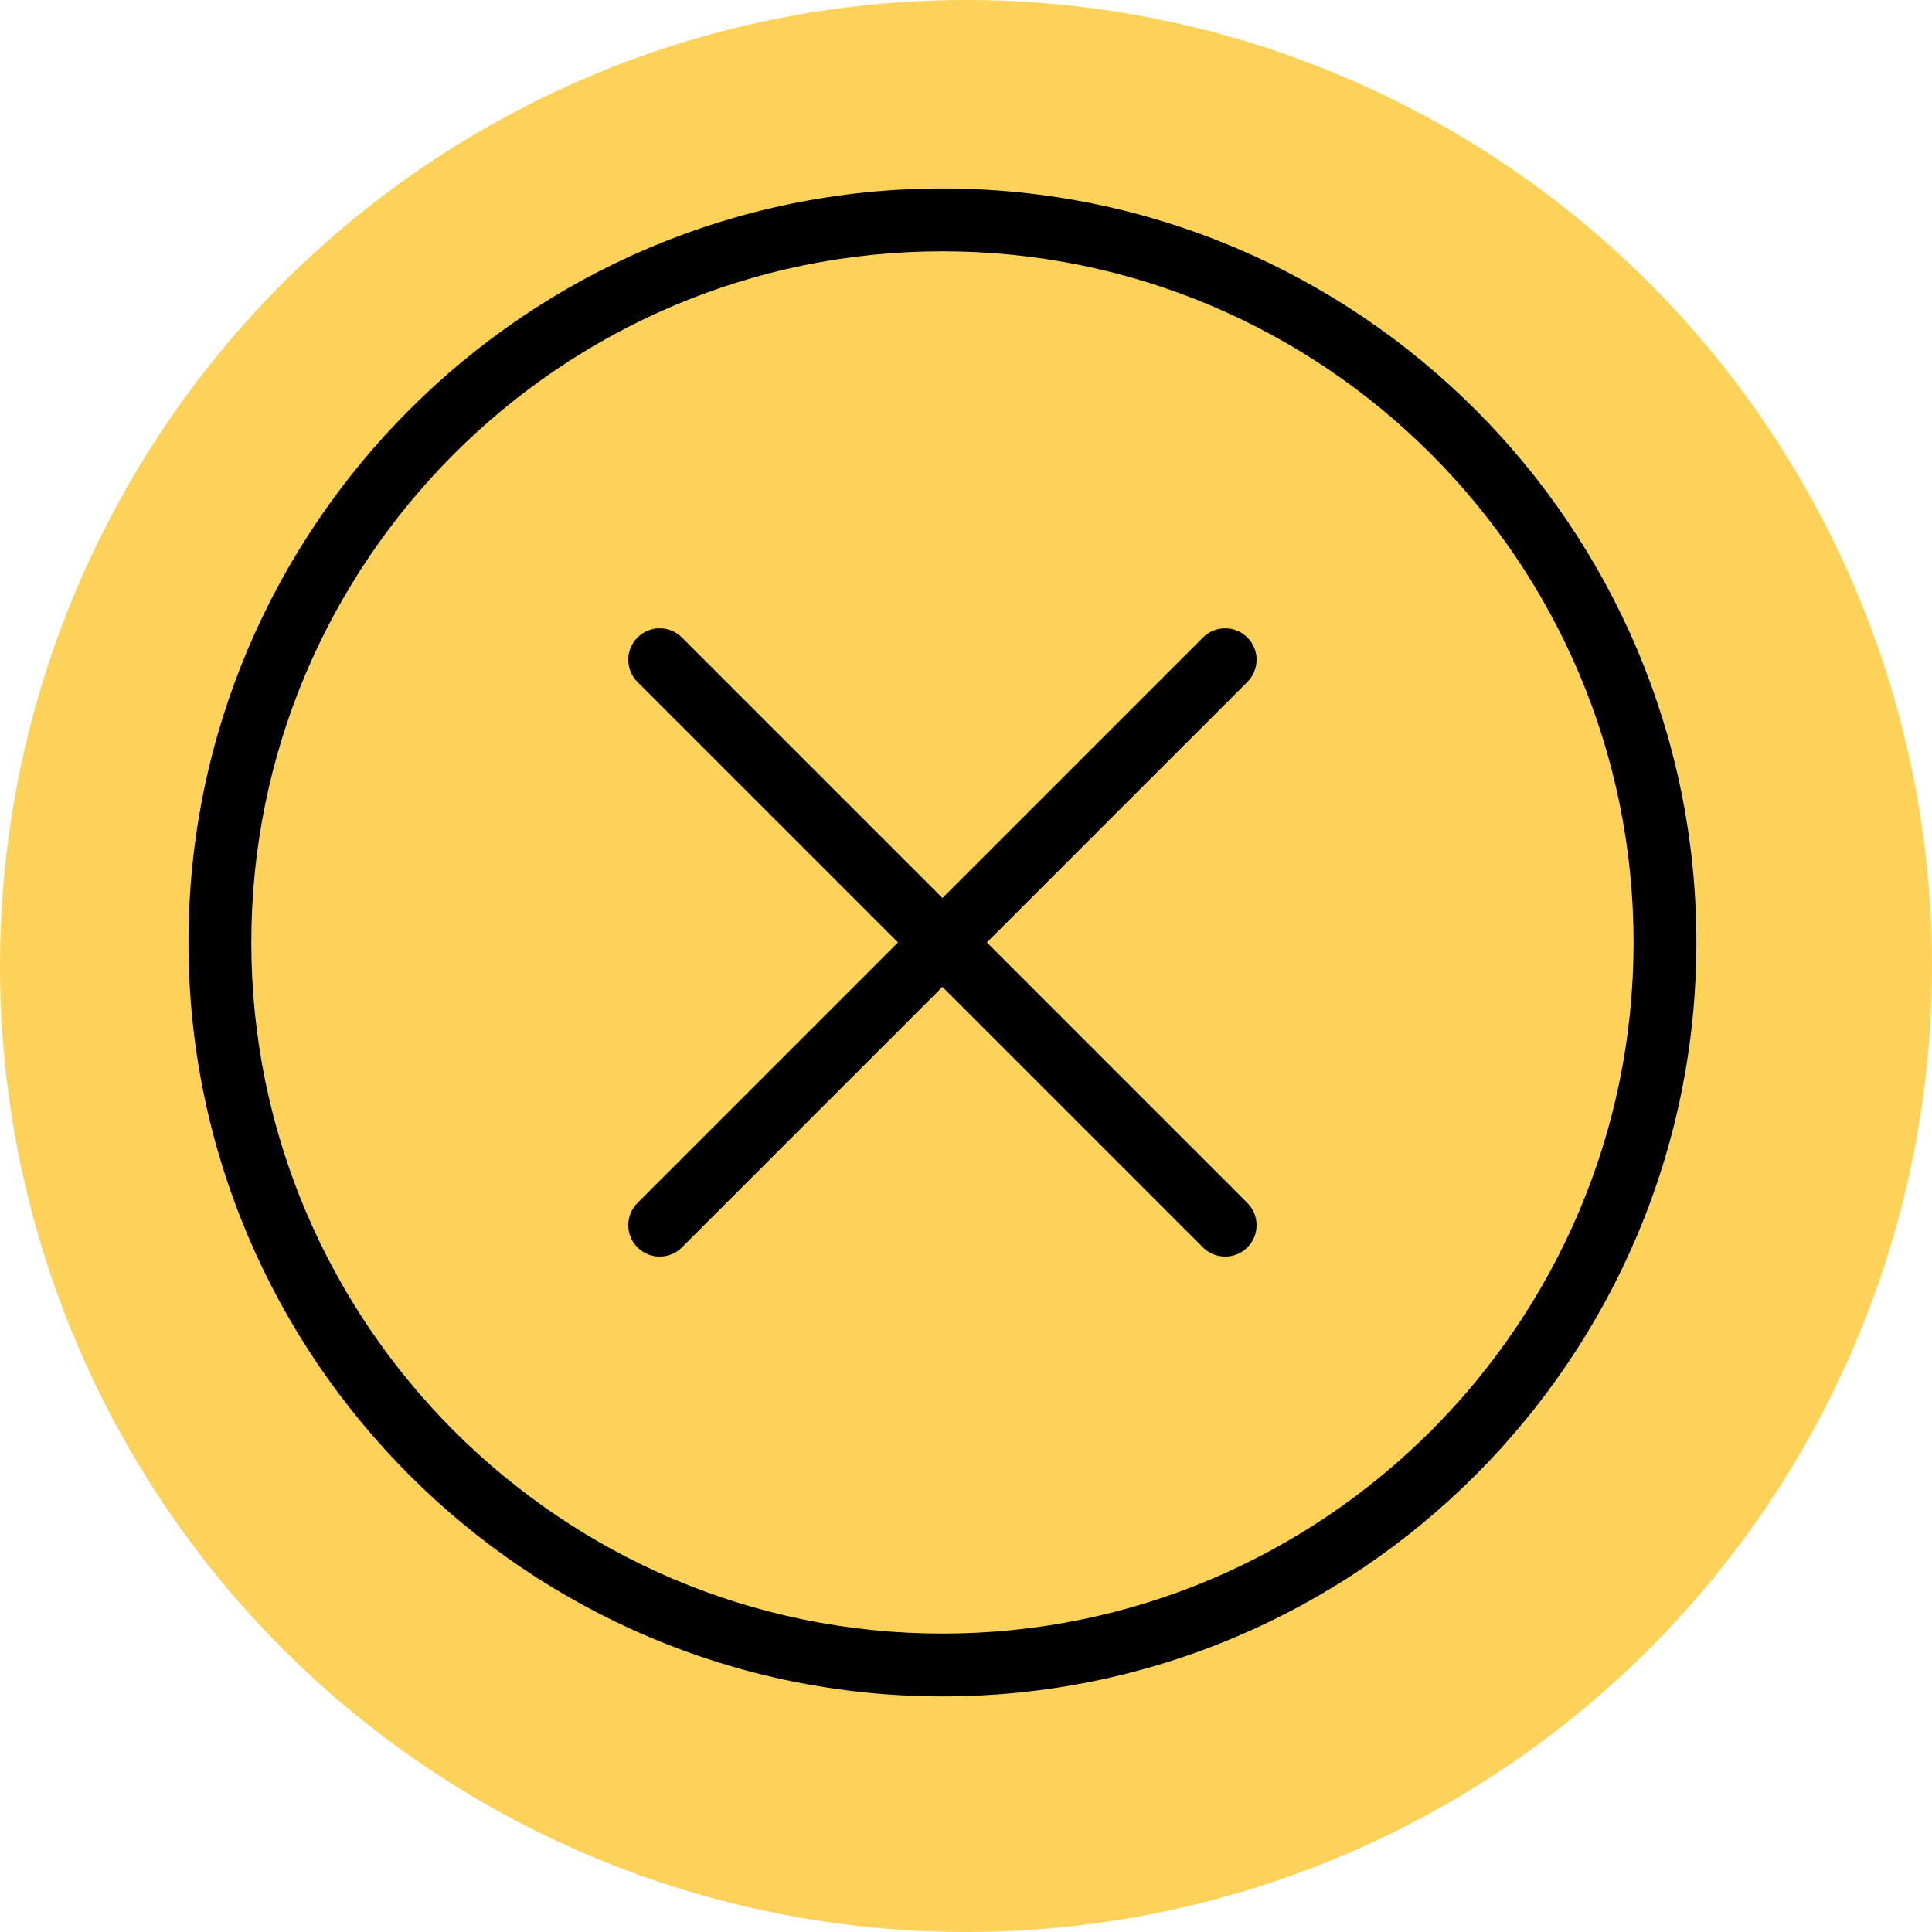 <svg width="41" height="41" viewBox="0 0 41 41" fill="none" xmlns="http://www.w3.org/2000/svg">
<circle cx="20.5" cy="20.5" r="20.5" fill="#FCD259"/>
<path d="M20 4C11.178 4 4 11.178 4 20C4 28.822 11.178 36 20 36C28.822 36 36 28.822 36 20C36 11.178 28.822 4 20 4ZM20 34.667C11.913 34.667 5.333 28.087 5.333 20C5.333 11.913 11.913 5.333 20 5.333C28.087 5.333 34.667 11.913 34.667 20C34.667 28.087 28.087 34.667 20 34.667Z" fill="black"/>
<path d="M26.471 13.529C26.211 13.269 25.789 13.269 25.529 13.529L20 19.058L14.471 13.529C14.211 13.269 13.789 13.269 13.528 13.529C13.268 13.79 13.268 14.211 13.528 14.472L19.057 20L13.528 25.529C13.268 25.79 13.268 26.211 13.528 26.472C13.659 26.602 13.829 26.667 14 26.667C14.171 26.667 14.341 26.602 14.471 26.472L20 20.943L25.529 26.472C25.659 26.602 25.829 26.667 26 26.667C26.17 26.667 26.341 26.602 26.471 26.472C26.732 26.211 26.732 25.79 26.471 25.529L20.942 20L26.471 14.472C26.732 14.211 26.732 13.79 26.471 13.529Z" fill="black"/>
</svg>
